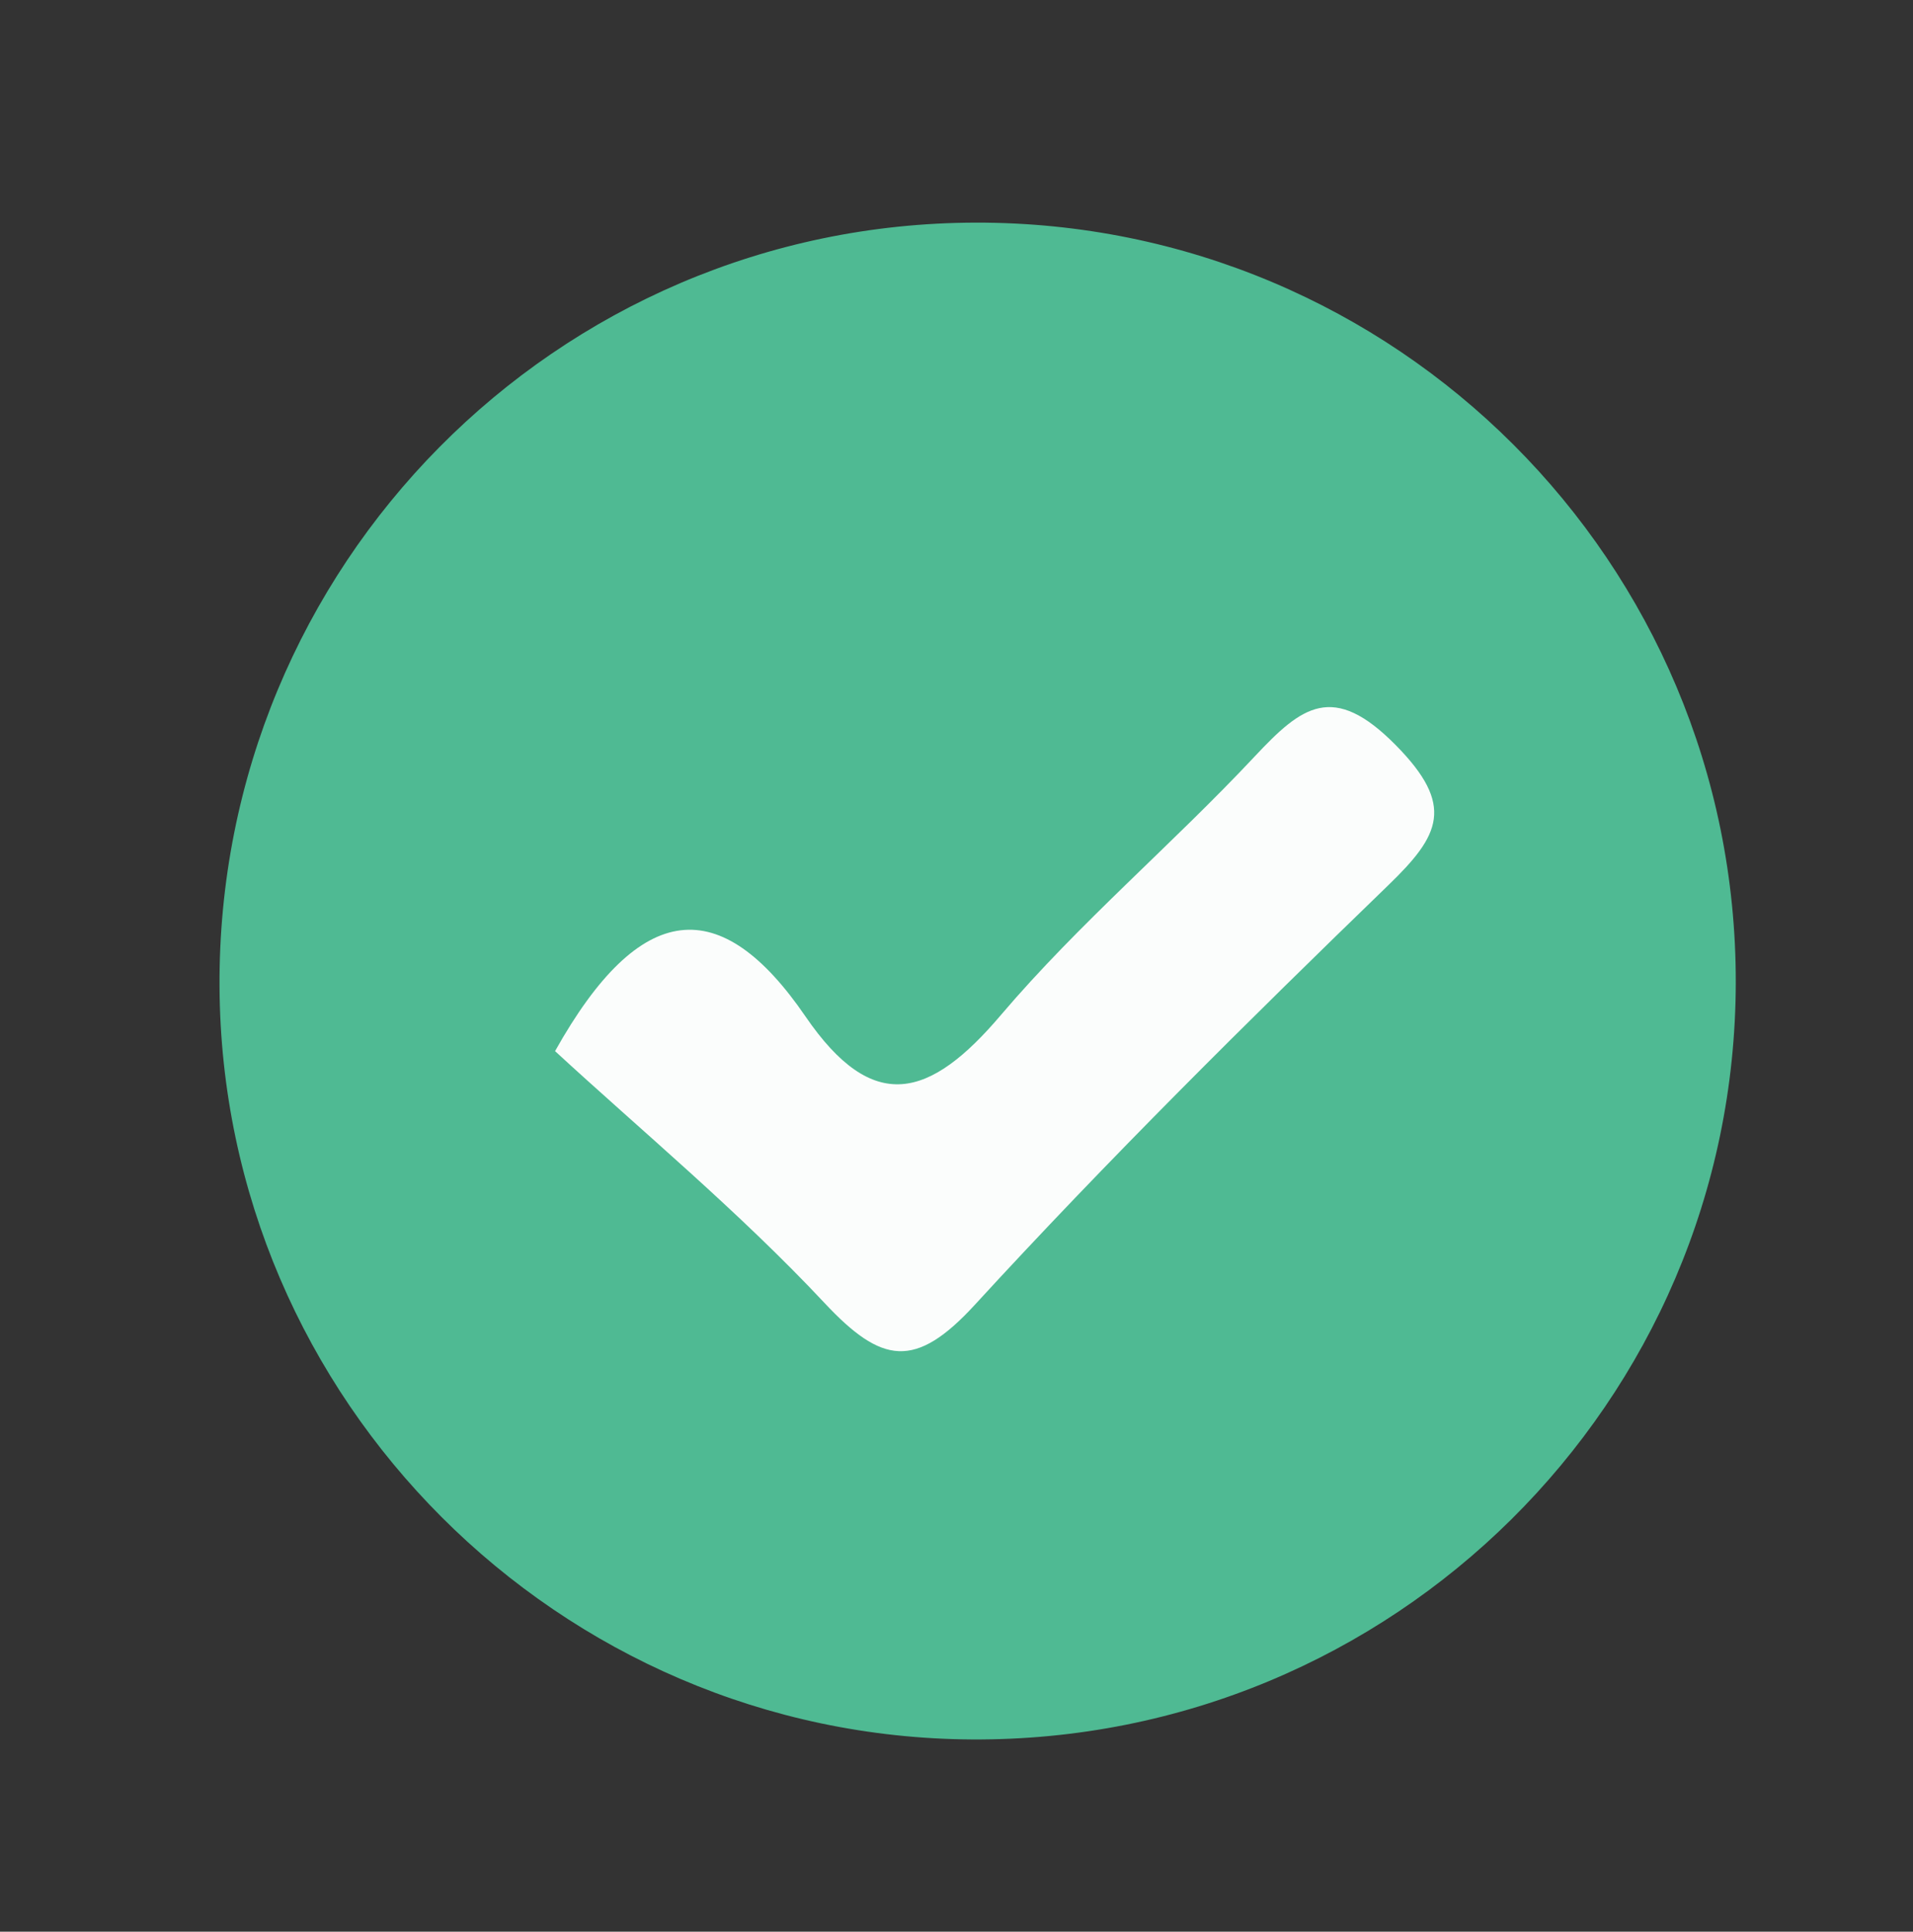<?xml version="1.0" encoding="utf-8"?>
<!-- Generator: Adobe Illustrator 16.0.0, SVG Export Plug-In . SVG Version: 6.00 Build 0)  -->
<!DOCTYPE svg PUBLIC "-//W3C//DTD SVG 1.1//EN" "http://www.w3.org/Graphics/SVG/1.1/DTD/svg11.dtd">
<svg version="1.1" id="Layer_1" xmlns="http://www.w3.org/2000/svg" xmlns:xlink="http://www.w3.org/1999/xlink" x="0px" y="0px"
	 width="26.5px" height="26.75px" viewBox="0 0 26.5 26.75" enable-background="new 0 0 26.5 26.75" xml:space="preserve">
<rect x="0" y="0" width="26.5" height="26.75" fill="#333333" stroke="none"/>
<g>
	<path fill-rule="evenodd" clip-rule="evenodd" fill="#4FBA93" d="M13.515,3.083c5.821-0.012,10.54,4.706,10.53,10.526
		c-0.01,5.812-4.752,10.51-10.578,10.479c-5.723-0.031-10.394-4.7-10.426-10.422C3.008,7.838,7.703,3.094,13.515,3.083z"/>
	<path fill-rule="evenodd" clip-rule="evenodd" fill="#FBFDFC" d="M7.689,14.556c1.184-2.114,2.3-2.188,3.469-0.48
		c0.935,1.365,1.722,1.141,2.708-0.021c1.081-1.271,2.373-2.361,3.518-3.583c0.648-0.691,1.082-1.033,1.95-0.154
		c0.827,0.837,0.613,1.249-0.101,1.939c-1.955,1.892-3.891,3.809-5.729,5.812c-0.827,0.9-1.29,0.82-2.082-0.025
		C10.233,16.775,8.885,15.658,7.689,14.556z"/>
</g>
</svg>
